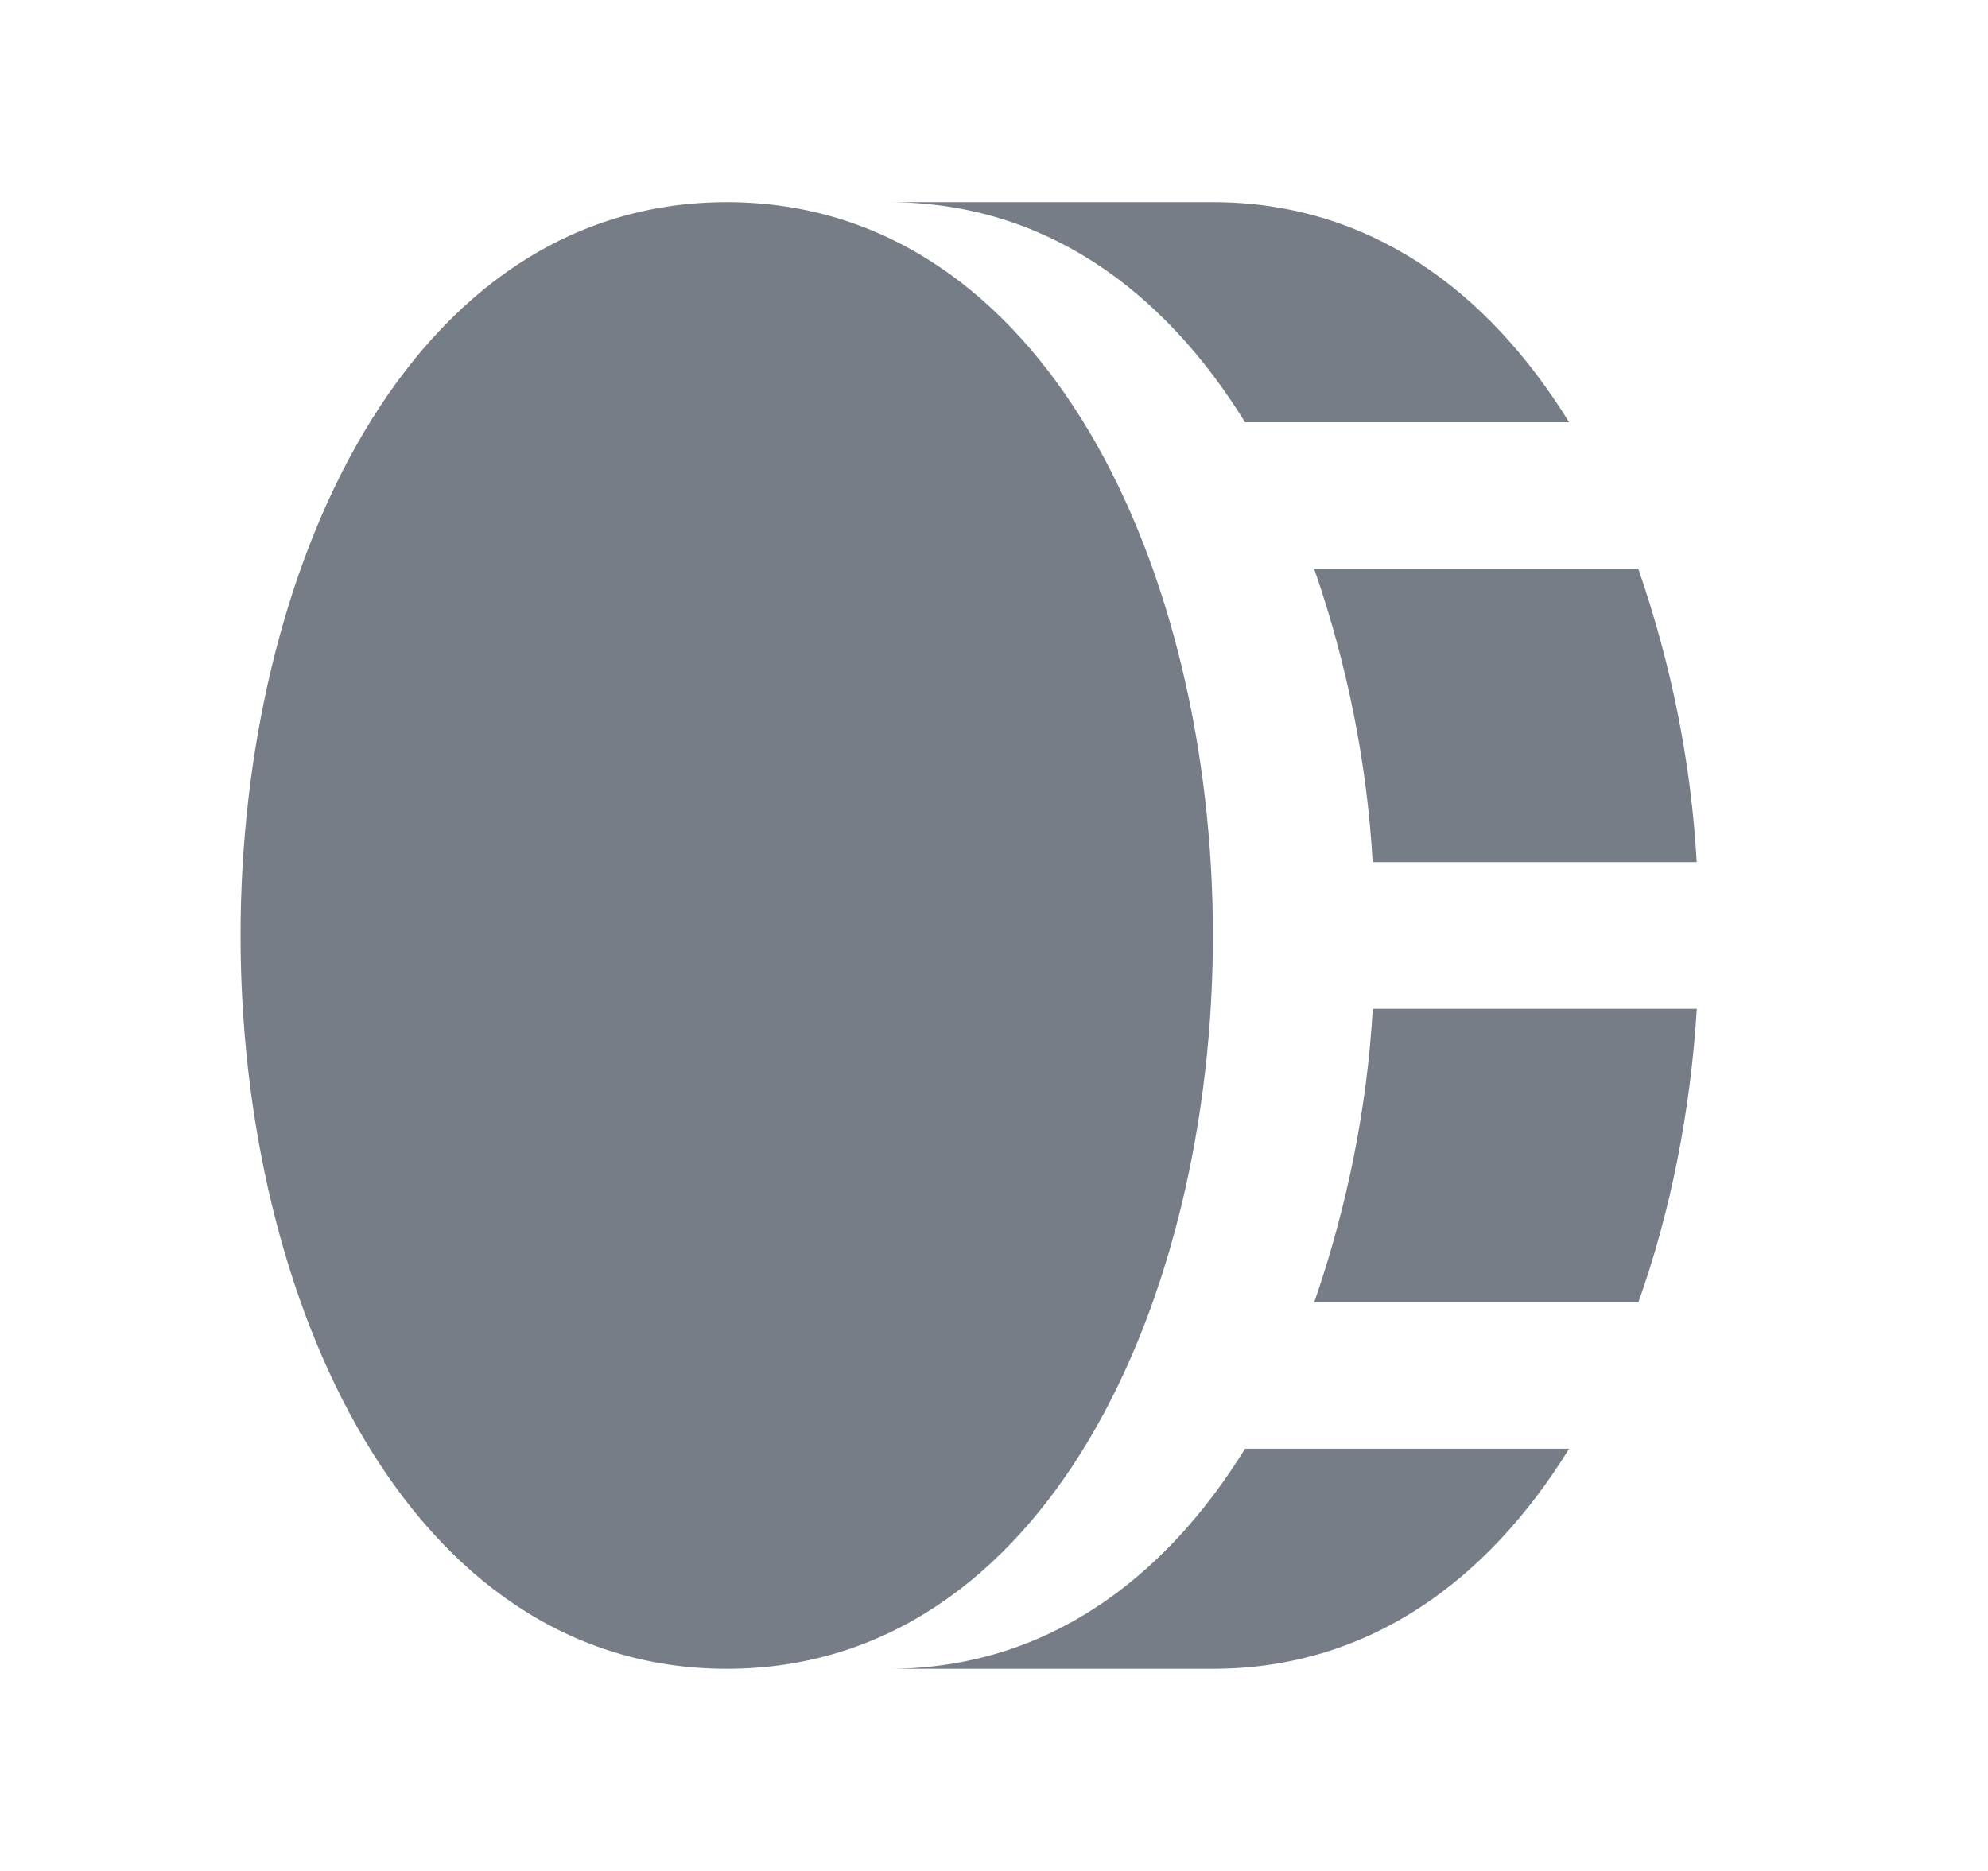 <svg width="17" height="16" viewBox="0 0 17 16" fill="none" xmlns="http://www.w3.org/2000/svg">
<path d="M2.057 8C2.057 11.116 3.485 14.271 6.215 14.271C8.944 14.271 10.372 11.116 10.372 8C10.372 4.883 8.944 1.729 6.215 1.729C3.485 1.729 2.057 4.883 2.057 8ZM11.239 11.135L14.011 11.135C14.287 10.36 14.456 9.502 14.51 8.627L11.739 8.627C11.69 9.472 11.523 10.312 11.239 11.135ZM11.738 7.373L14.509 7.373C14.462 6.528 14.294 5.688 14.01 4.865L11.238 4.865C11.523 5.688 11.69 6.528 11.738 7.373ZM10.647 3.611L13.418 3.611C12.721 2.481 11.703 1.729 10.372 1.729L7.601 1.729C8.931 1.729 9.949 2.481 10.647 3.611ZM13.418 12.389L10.647 12.389C9.949 13.518 8.93 14.271 7.601 14.271L10.372 14.271C11.702 14.271 12.721 13.518 13.418 12.389Z" fill="#767D86"/>
</svg>
